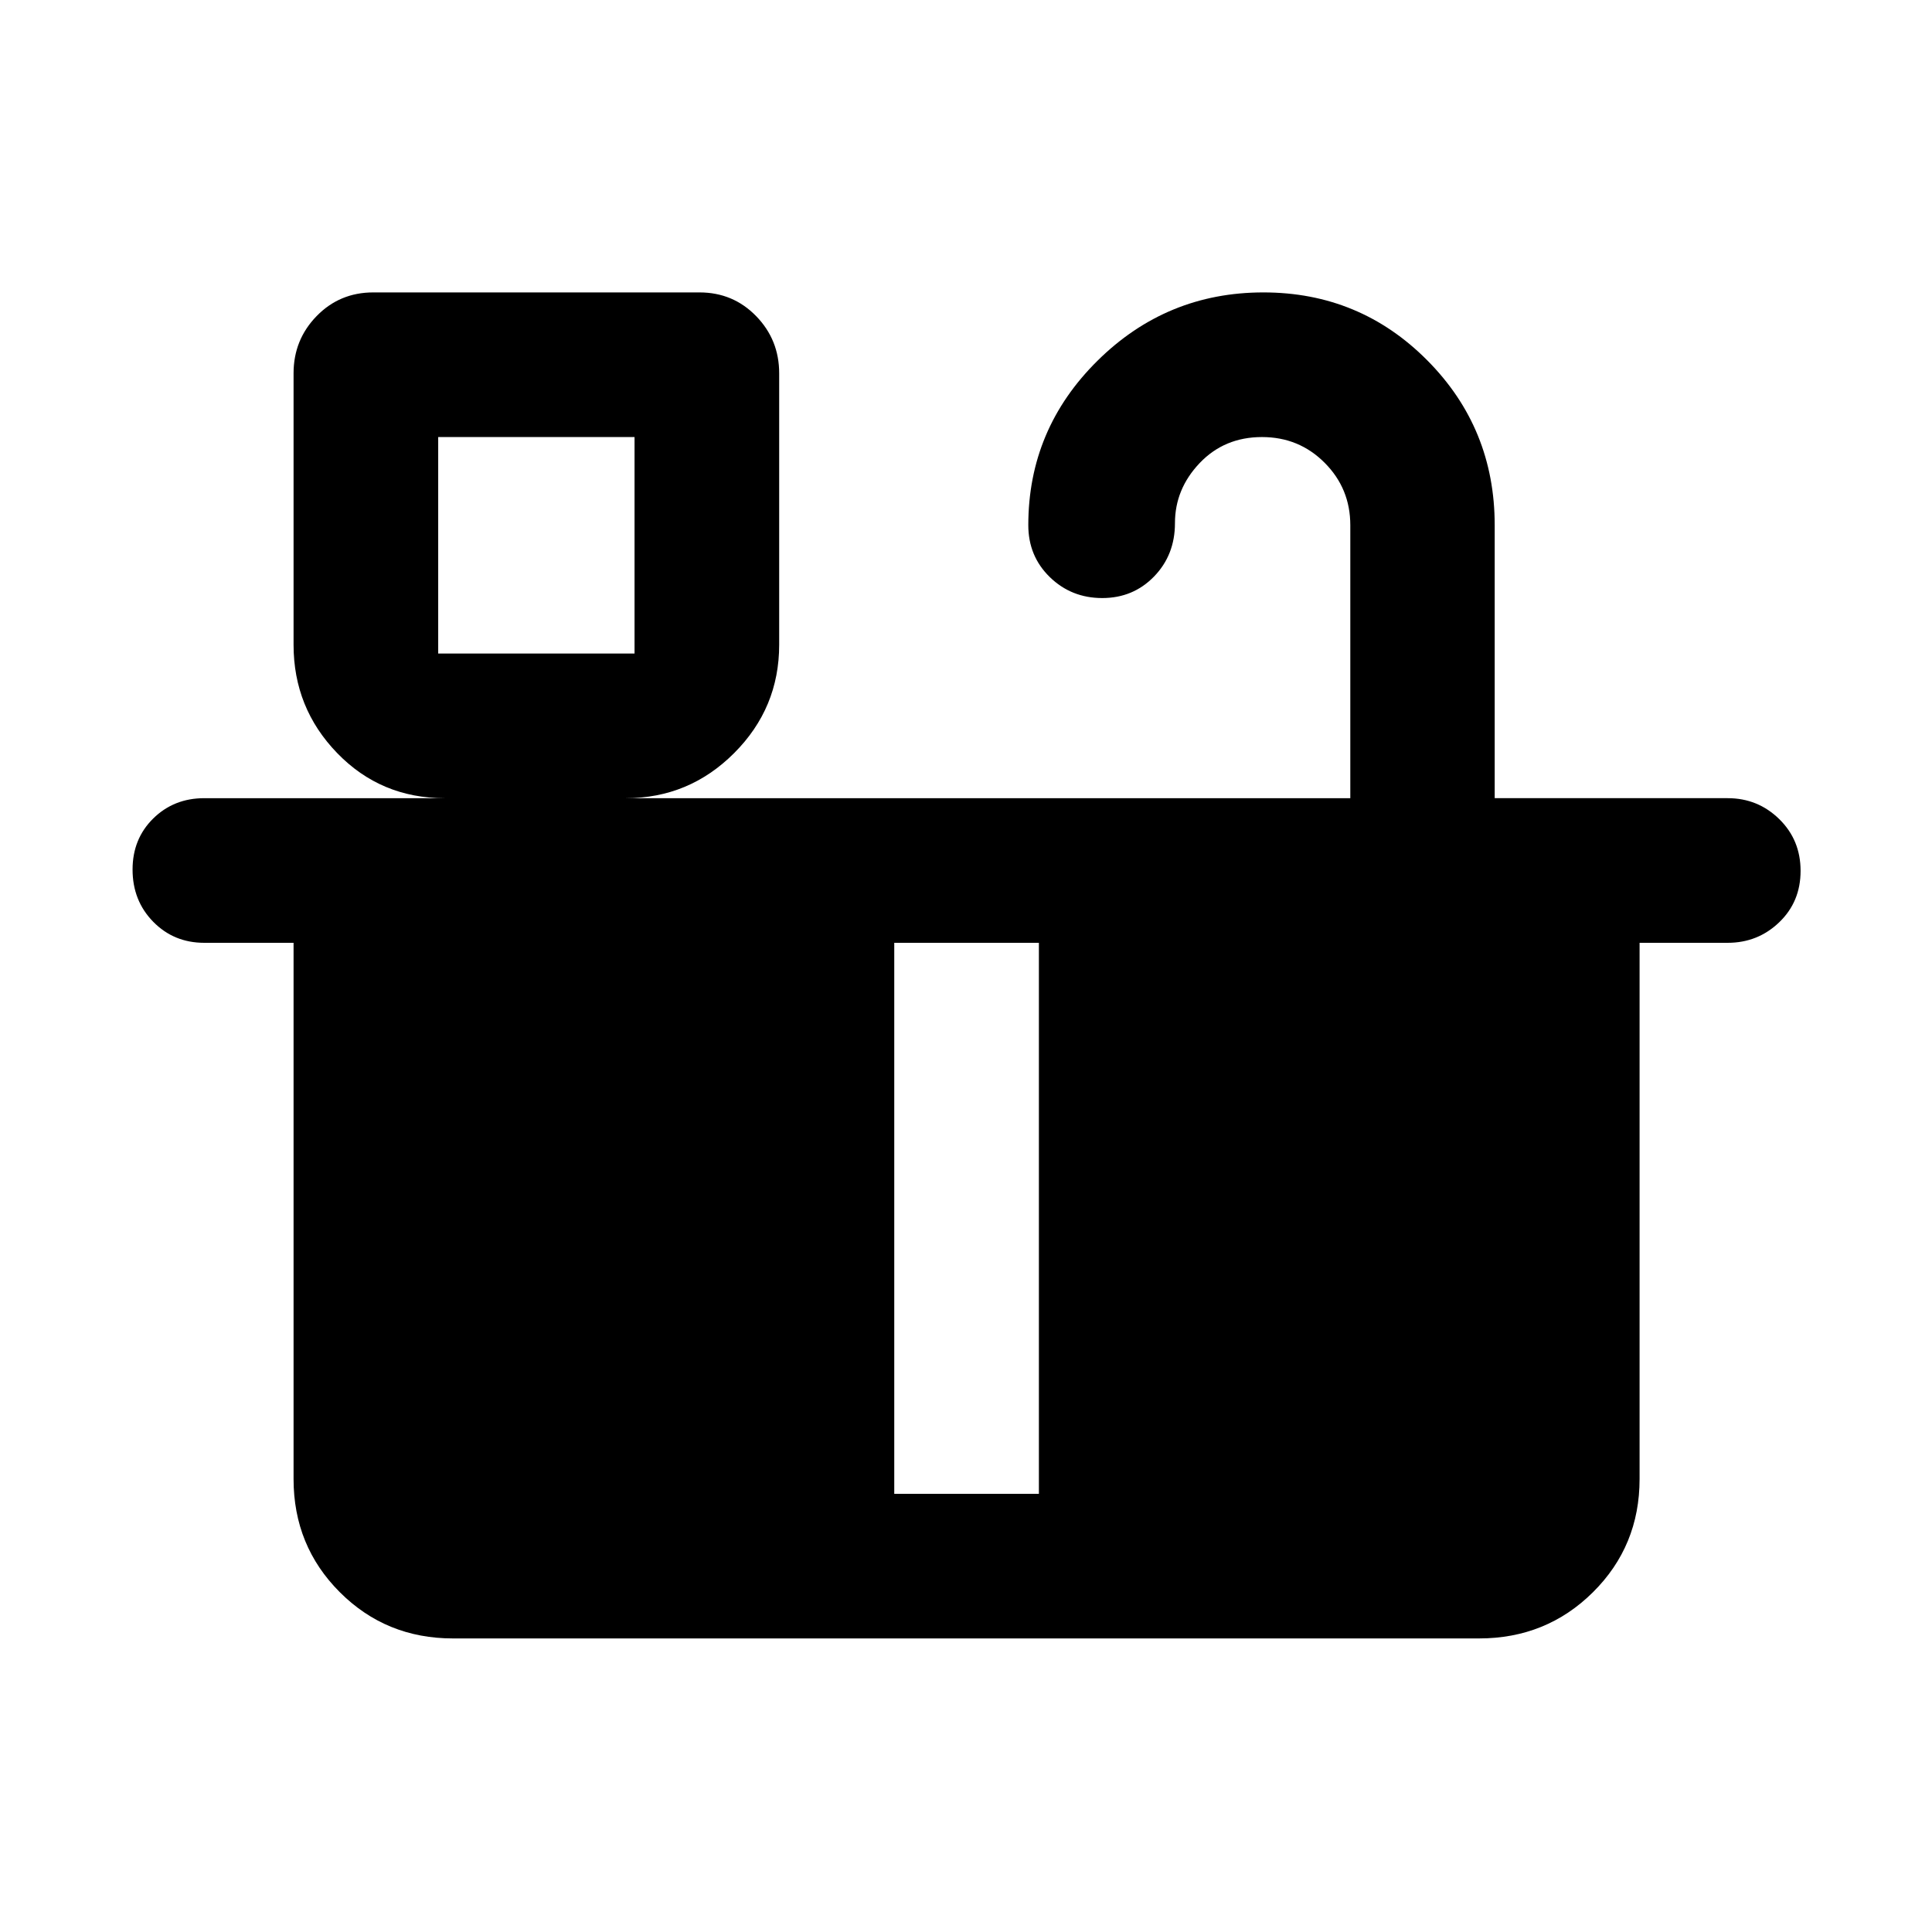 <svg xmlns="http://www.w3.org/2000/svg" width="48" height="48" viewBox="0 -960 960 960"><path d="M217.74-635.26h97.56v-107.57h-97.56v107.57Zm0 417.52h226.61v-273.78H217.74v273.78Zm298.48 0h226.61v-273.78H516.22v273.78Zm-298.48 0h525.09v-273.78H217.74v273.78ZM547.7-662.83q-15.35 0-26.05-10.41-10.69-10.41-10.69-25.8 0-47.69 34.34-81.67 34.34-33.99 82.47-33.99 47.9 0 81.42 33.74 33.52 33.73 33.52 81.92v135.65h115.77q14.98 0 25.6 10.38 10.62 10.39 10.62 25.74 0 15.36-10.62 25.55-10.62 10.2-25.6 10.2H814.7v266.43q0 33.26-23.15 56.24-23.15 22.98-56.64 22.98H225.09q-33.26 0-56.24-22.98-22.98-22.98-22.98-56.24v-266.43h-44.35q-15.15 0-25.4-10.47-10.25-10.47-10.25-25.94 0-15.24 10.25-25.35 10.25-10.11 25.4-10.11h119.44q-31.71 0-53.4-22.39-21.69-22.39-21.69-53.83v-134.91q0-16.64 11.45-28.41t28.16-11.77h162.08q16.71 0 28.16 11.77t11.45 28.41v134.91q0 31.44-22.39 53.83-22.38 22.39-53.82 22.39h360v-135.65q0-18.22-12.74-31-12.73-12.79-31.15-12.79-18.65 0-30.95 12.91-12.29 12.91-12.29 29.88 0 15.81-10.39 26.51-10.39 10.7-25.74 10.7Zm-329.96 27.57h97.56-97.56Z"/></svg>